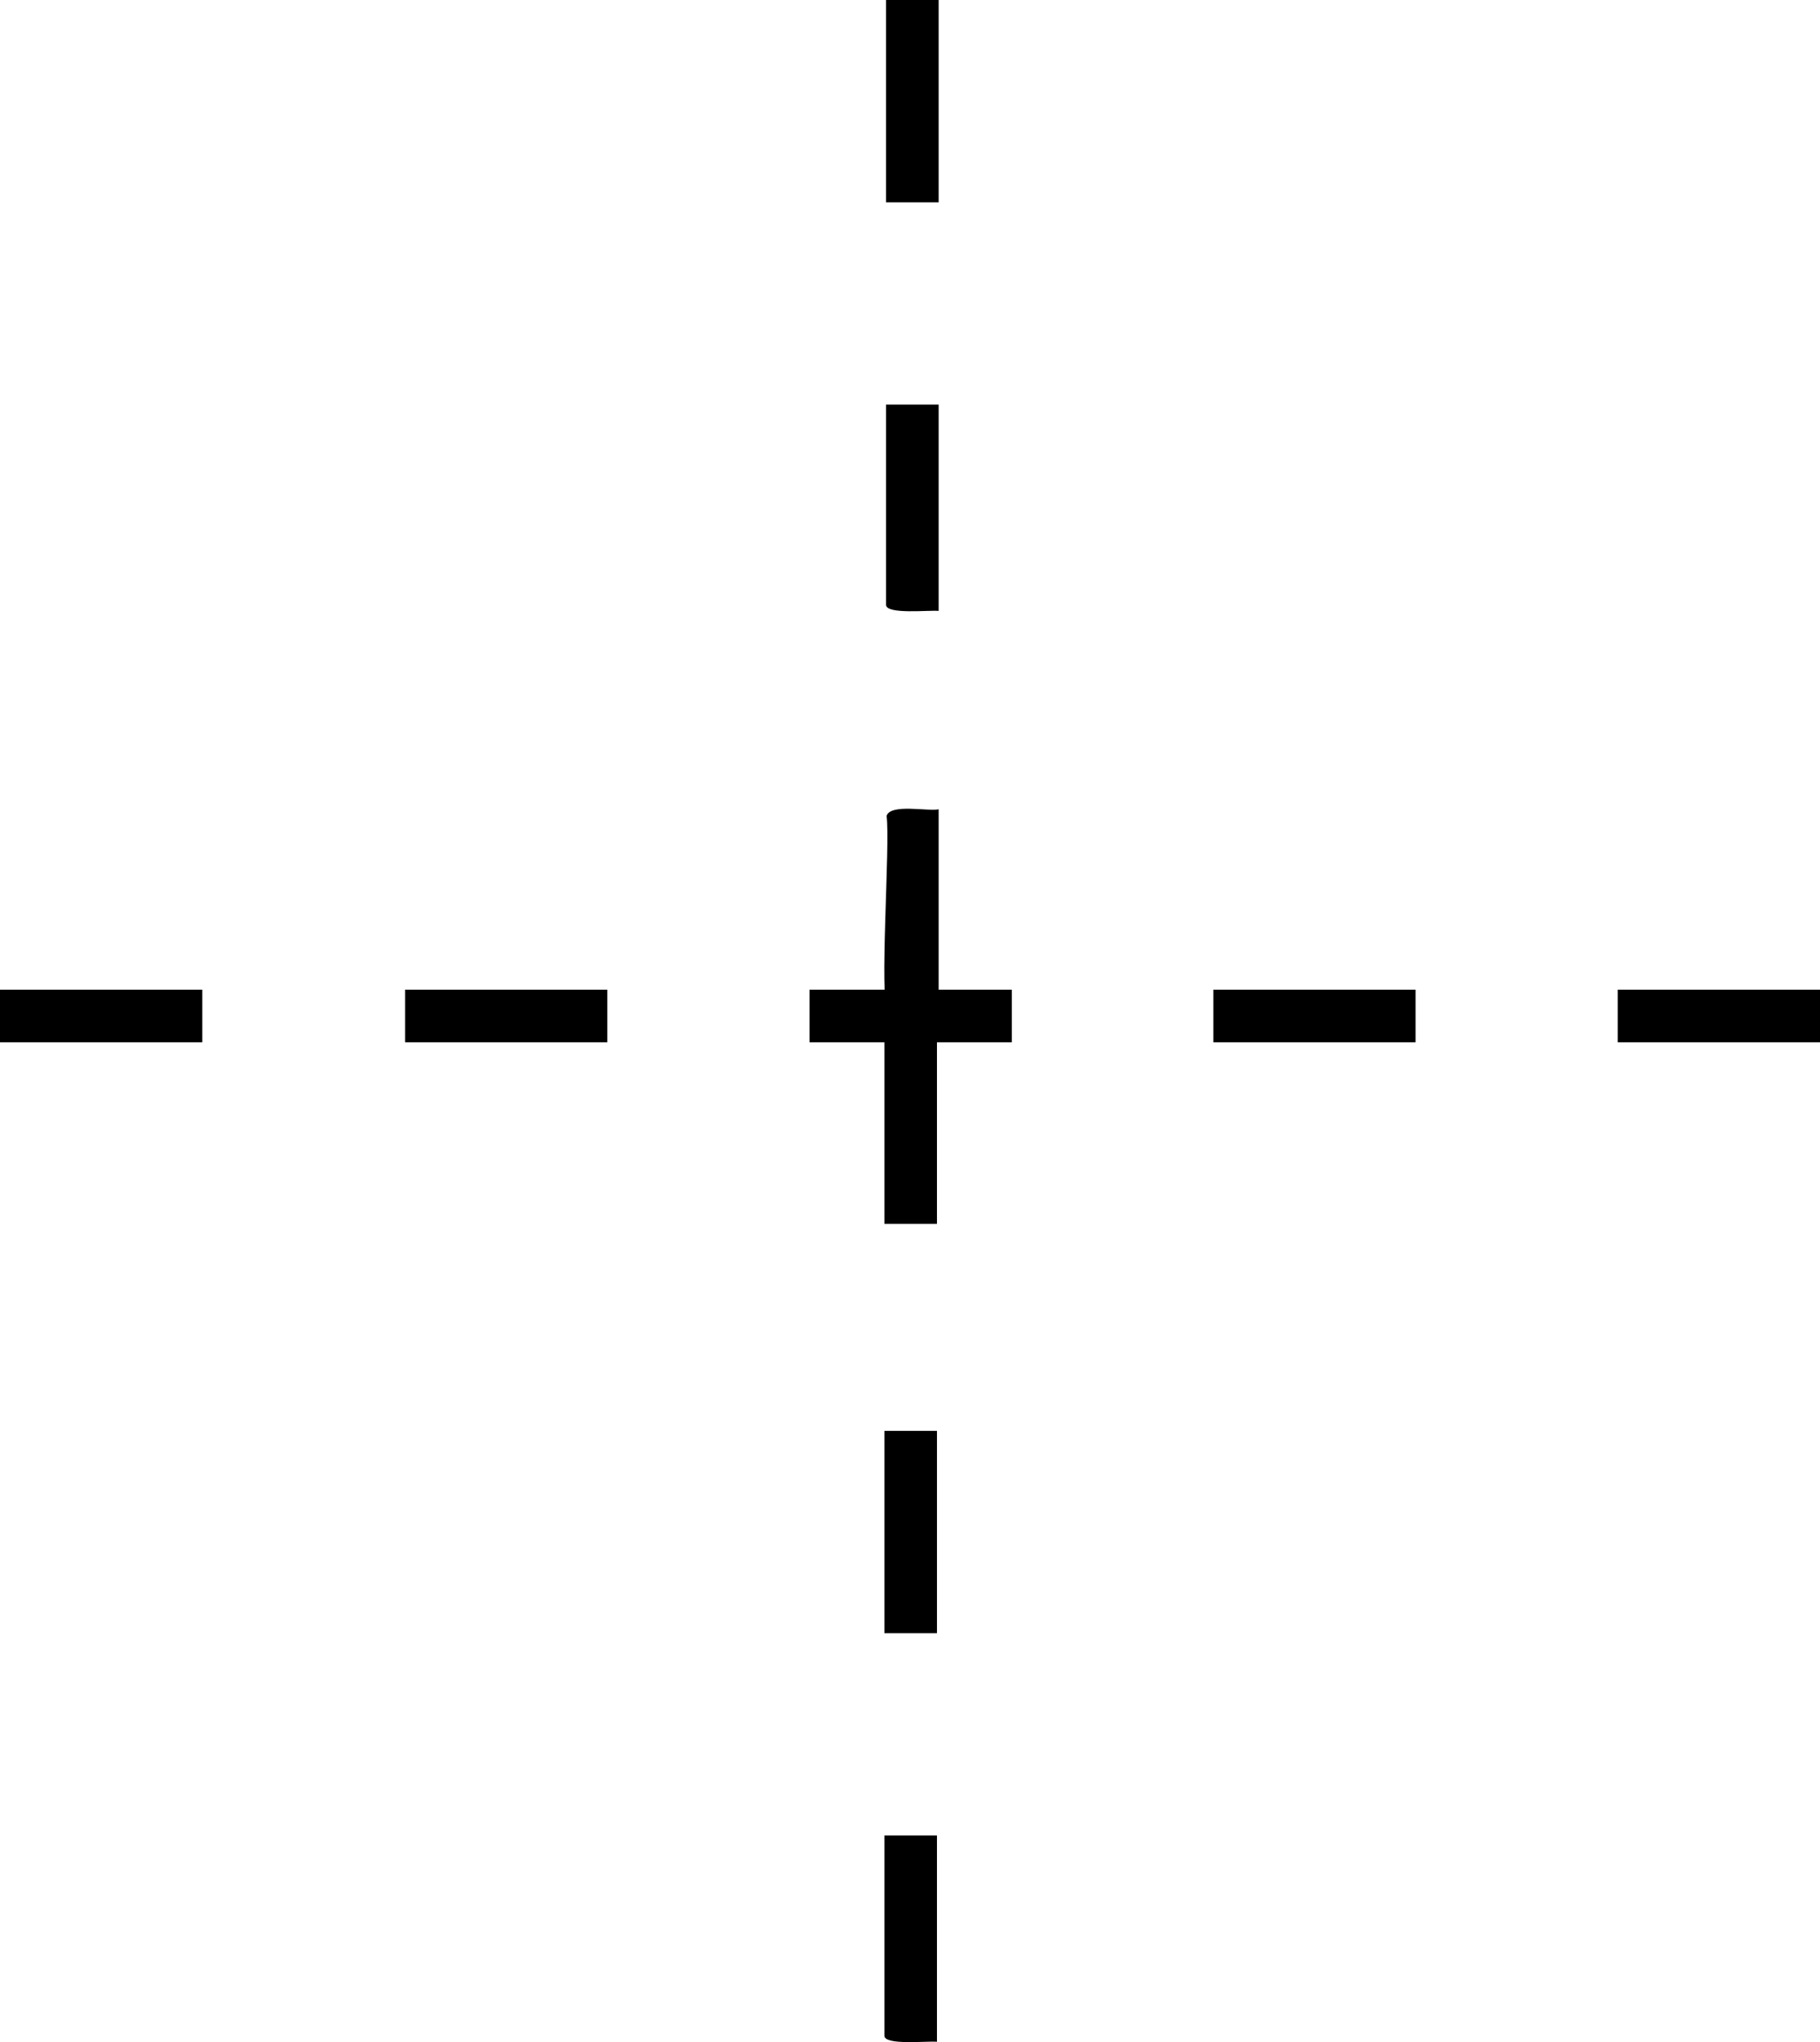 <?xml version="1.0" encoding="UTF-8"?>
<svg id="Layer_2" data-name="Layer 2" xmlns="http://www.w3.org/2000/svg" viewBox="0 0 108 121.14">
  <defs>
    <style>
      .cls-1 {
        fill: #000000;
      }
    </style>
  </defs>
  <g id="Layer_1-2" data-name="Layer 1">
    <g>
      <path class="cls-1" d="M55.7,24v12.24c-.54-.06-3.12.23-3.12-.36v-11.88h3.12Z"/>
      <path class="cls-1" d="M55.7,48v12.24c-.66-.11-2.68.25-3.02-.22-.53-.75.16-9.96-.07-11.62.24-.74,2.41-.26,3.09-.39Z"/>
      <rect class="cls-1" x="52.58" width="3.12" height="12"/>
      <rect class="cls-1" y="58.71" width="12" height="3.12"/>
      <rect class="cls-1" x="72" y="58.71" width="12" height="3.12"/>
      <rect class="cls-1" x="96" y="58.71" width="12" height="3.12"/>
      <path class="cls-1" d="M55.6,60.6v12h-3.12v-11.64c0-.59,2.58-.3,3.12-.36Z"/>
    </g>
    <path class="cls-1" d="M55.6,108.88v12.24c-.54-.06-3.12.23-3.12-.36v-11.88h3.12Z"/>
    <rect class="cls-1" x="52.48" y="84.88" width="3.12" height="12"/>
    <rect class="cls-1" x="24.04" y="58.71" width="12" height="3.12"/>
    <rect class="cls-1" x="48.04" y="58.71" width="12" height="3.12"/>
  </g>
</svg>